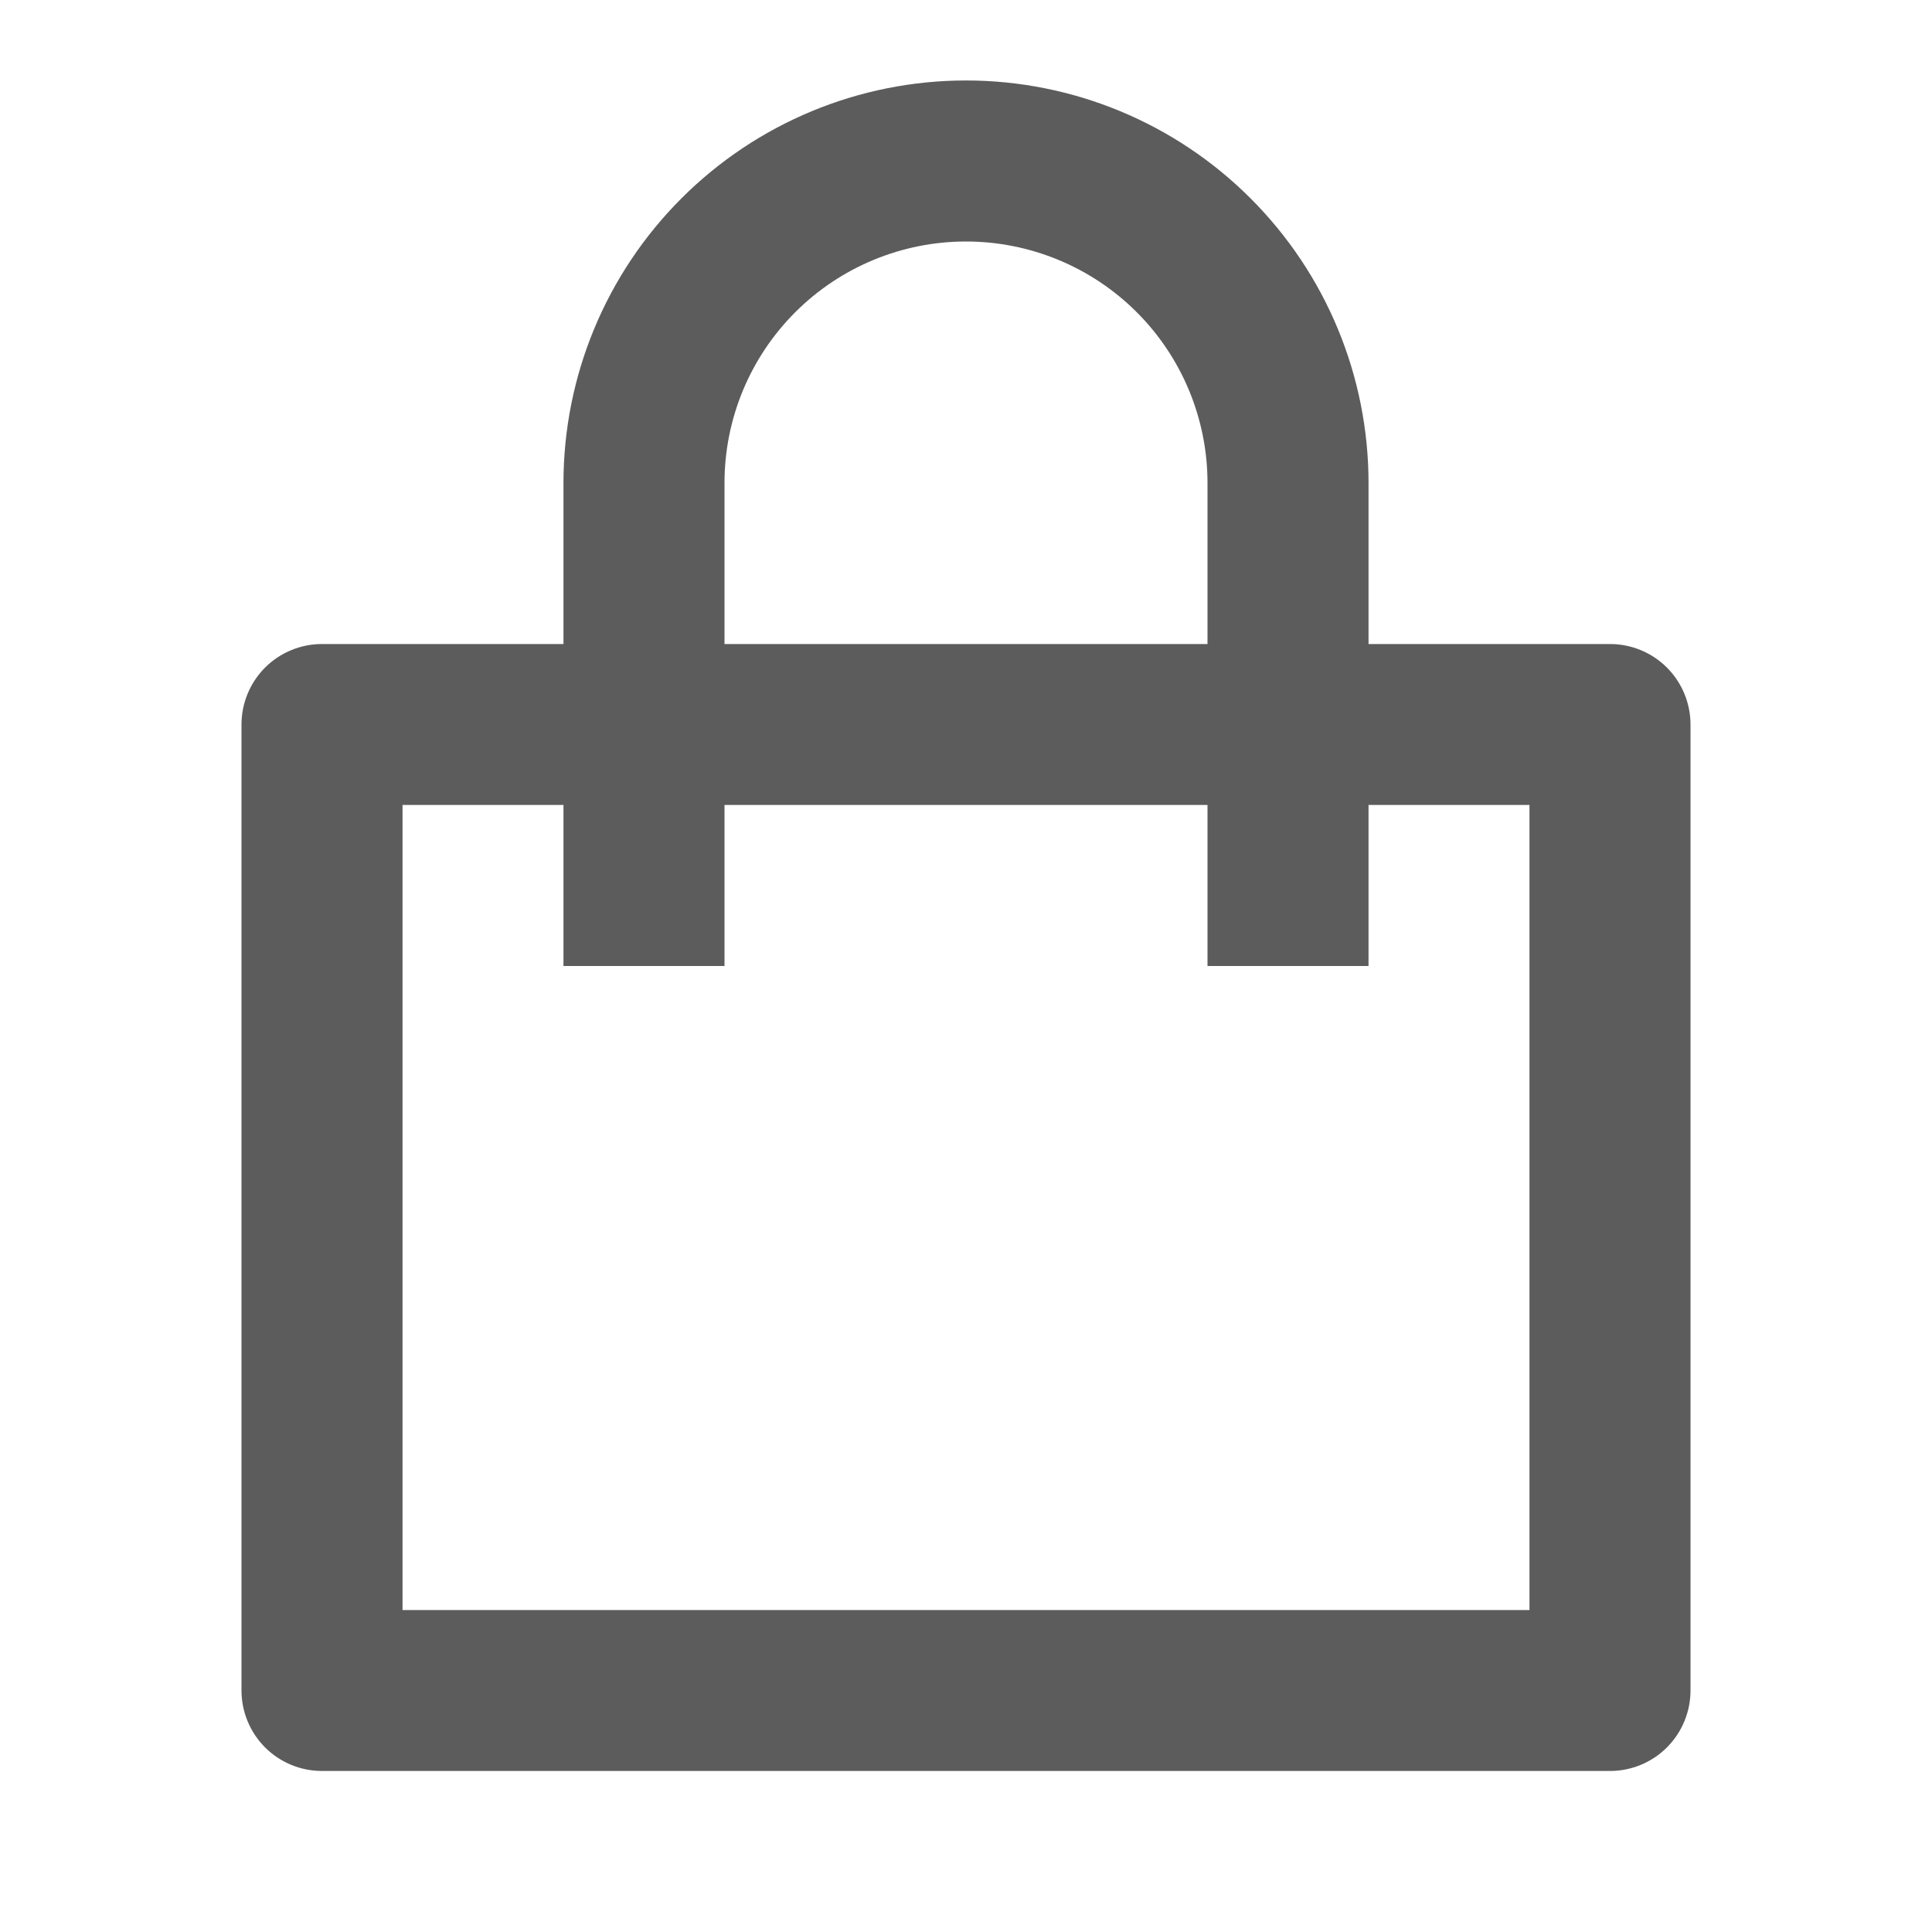 <svg width="23" height="23" viewBox="0 0 23 23" fill="none" xmlns="http://www.w3.org/2000/svg">
<path d="M6.708 7.667V5.75C6.708 4.479 7.213 3.26 8.112 2.362C9.01 1.463 10.229 0.958 11.5 0.958C12.771 0.958 13.99 1.463 14.888 2.362C15.787 3.26 16.292 4.479 16.292 5.75V7.667H19.167C19.421 7.667 19.665 7.768 19.844 7.947C20.024 8.127 20.125 8.371 20.125 8.625V20.125C20.125 20.379 20.024 20.623 19.844 20.803C19.665 20.982 19.421 21.083 19.167 21.083H3.833C3.579 21.083 3.335 20.982 3.156 20.803C2.976 20.623 2.875 20.379 2.875 20.125V8.625C2.875 8.371 2.976 8.127 3.156 7.947C3.335 7.768 3.579 7.667 3.833 7.667H6.708ZM6.708 9.583H4.792V19.167H18.208V9.583H16.292V11.5H14.375V9.583H8.625V11.5H6.708V9.583ZM8.625 7.667H14.375V5.75C14.375 4.987 14.072 4.256 13.533 3.717C12.994 3.178 12.262 2.875 11.5 2.875C10.738 2.875 10.006 3.178 9.467 3.717C8.928 4.256 8.625 4.987 8.625 5.75V7.667Z" fill="#5C5C5C"/>
</svg>
